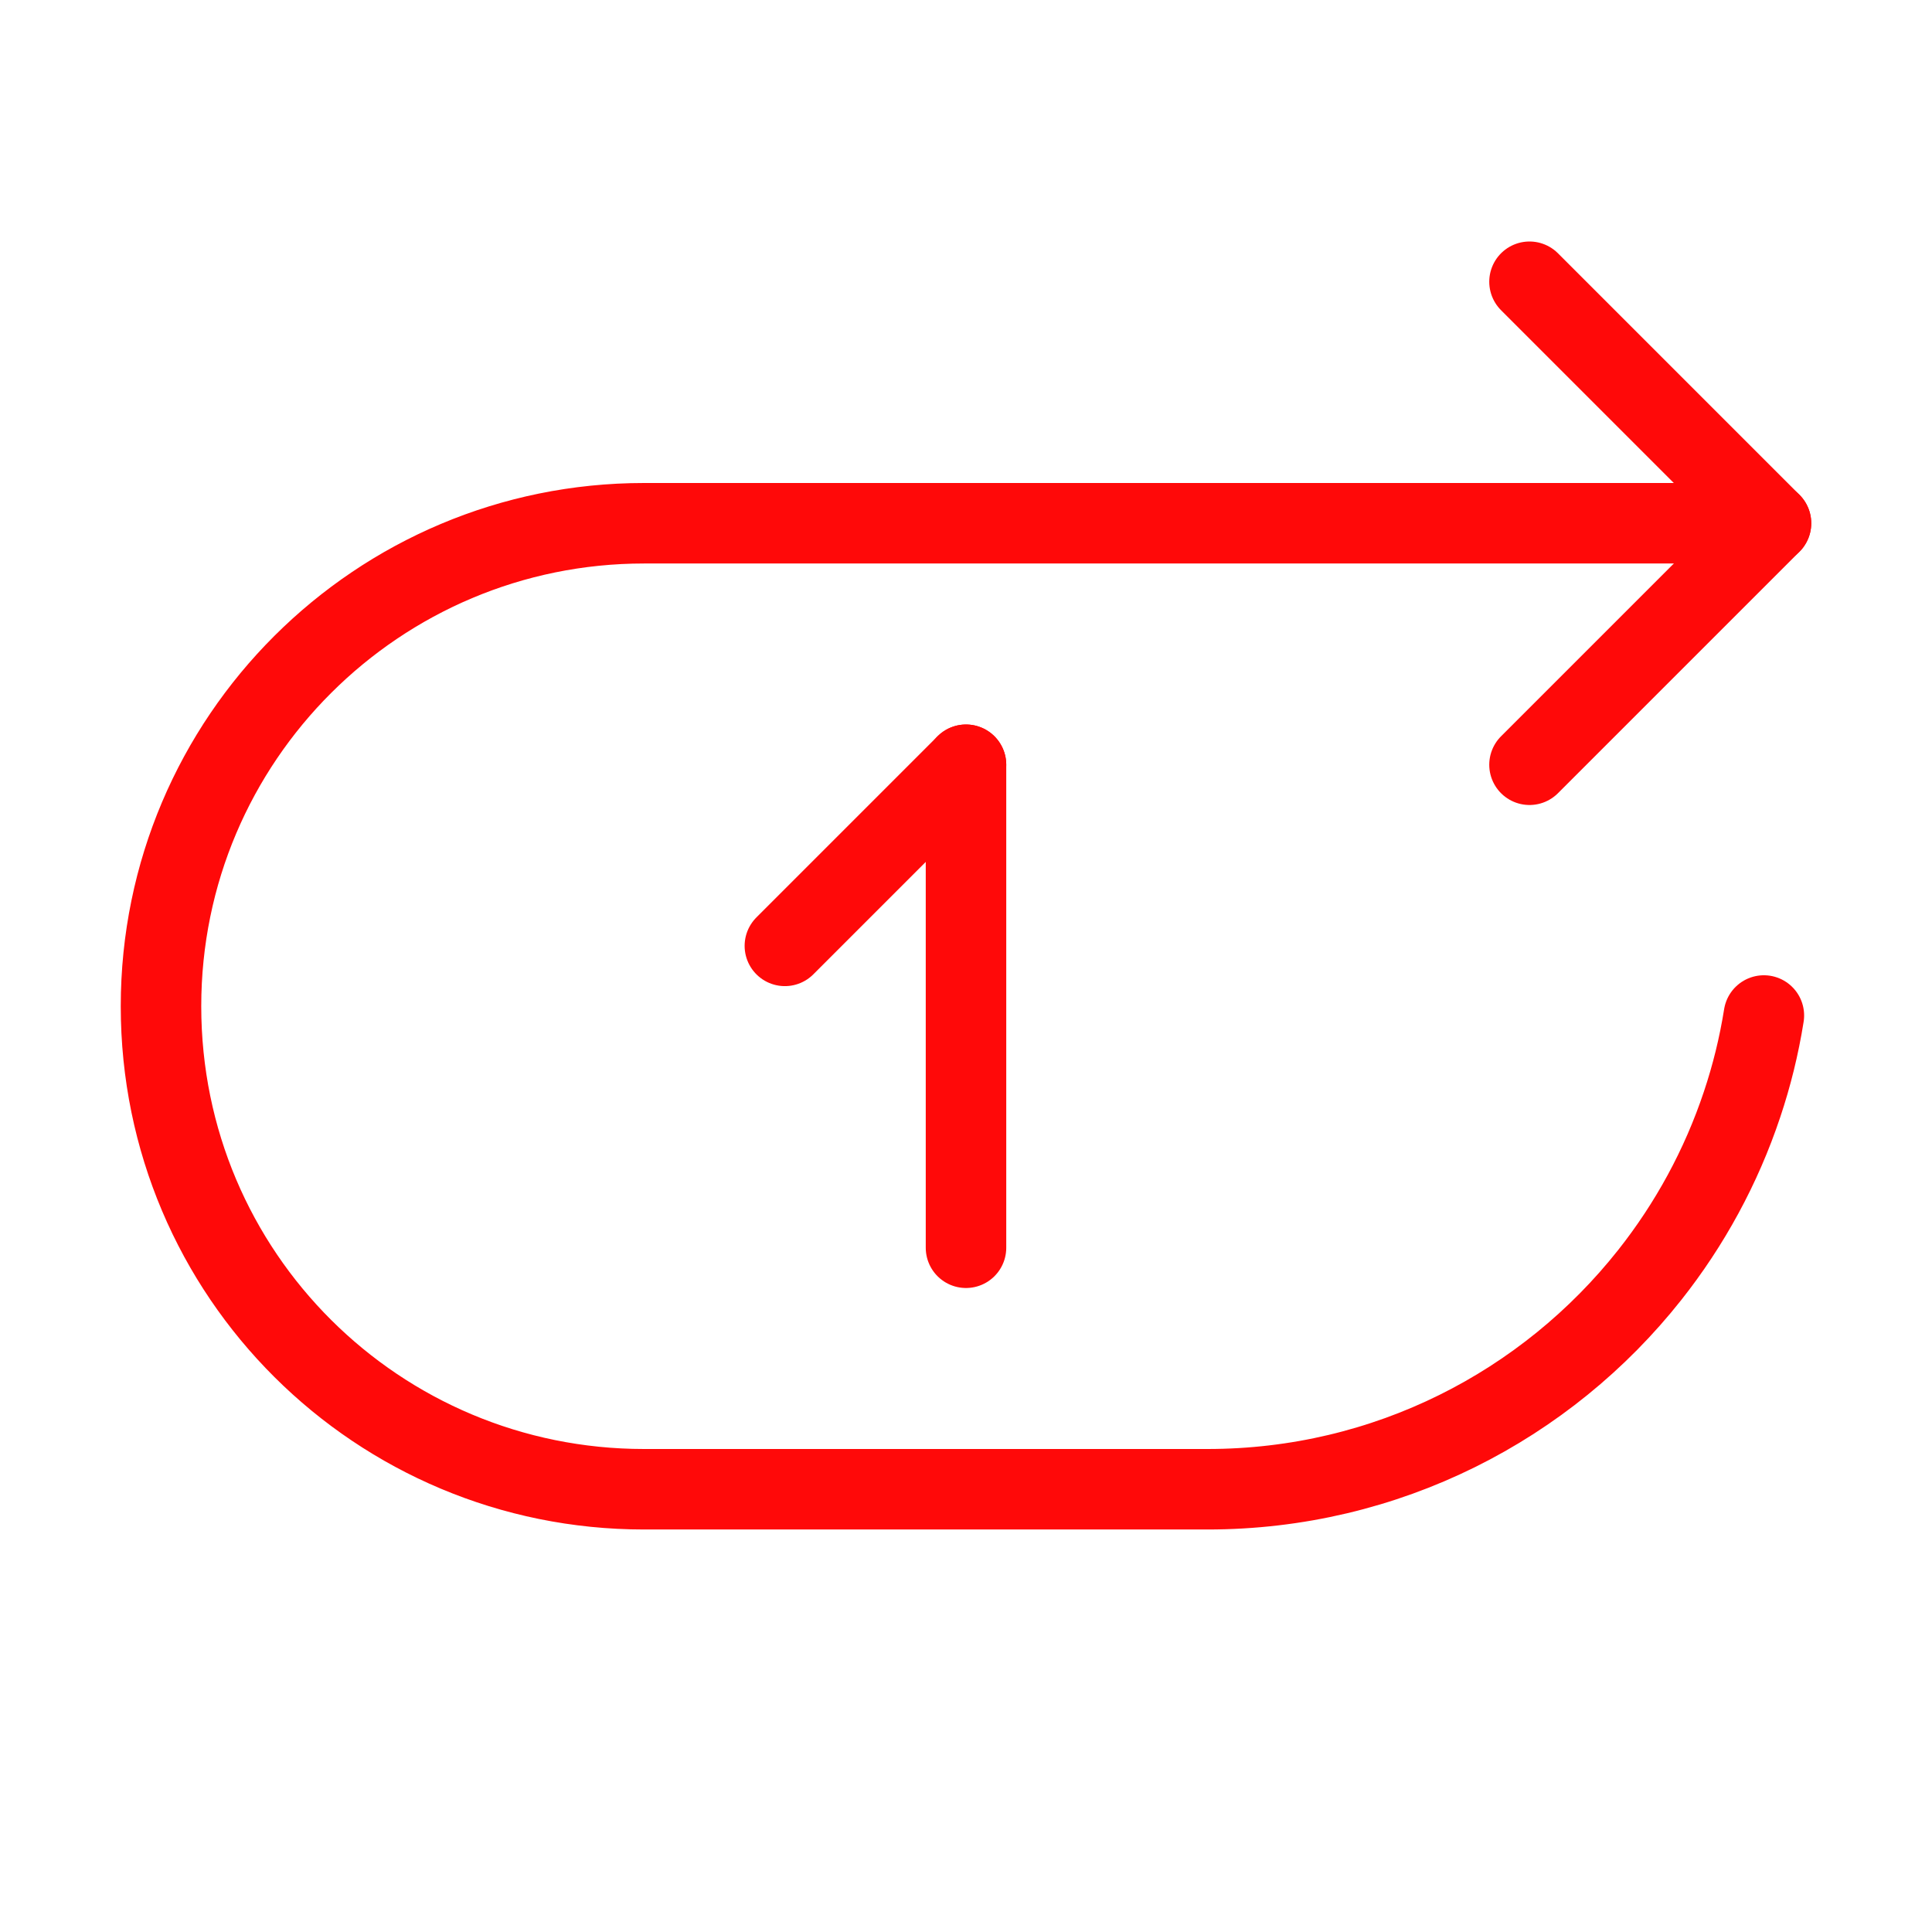 <?xml version="1.0" encoding="UTF-8"?><svg width="24" height="24" viewBox="0 0 48 48" fill="none" xmlns="http://www.w3.org/2000/svg"><path d="M43.823 25.23C43.702 25.989 43.52 26.727 43.281 27.439C42.763 28.991 41.98 30.422 40.986 31.678C38.422 34.92 34.454 37 30 37H16C9.397 37 4 31.678 4 25C4 18.35 9.396 13 16 13H44" stroke="#FF0909" stroke-width="2" stroke-linecap="round" stroke-linejoin="round"/><path d="M38 7L44 13L38 19" stroke="#FF0909" stroke-width="2" stroke-linecap="round" stroke-linejoin="round"/><path d="M24 19V31" stroke="#FF0909" stroke-width="2" stroke-linecap="round" stroke-linejoin="round"/><path d="M24 19L21 22L19.5 23.5" stroke="#FF0909" stroke-width="2" stroke-linecap="round" stroke-linejoin="round"/></svg>